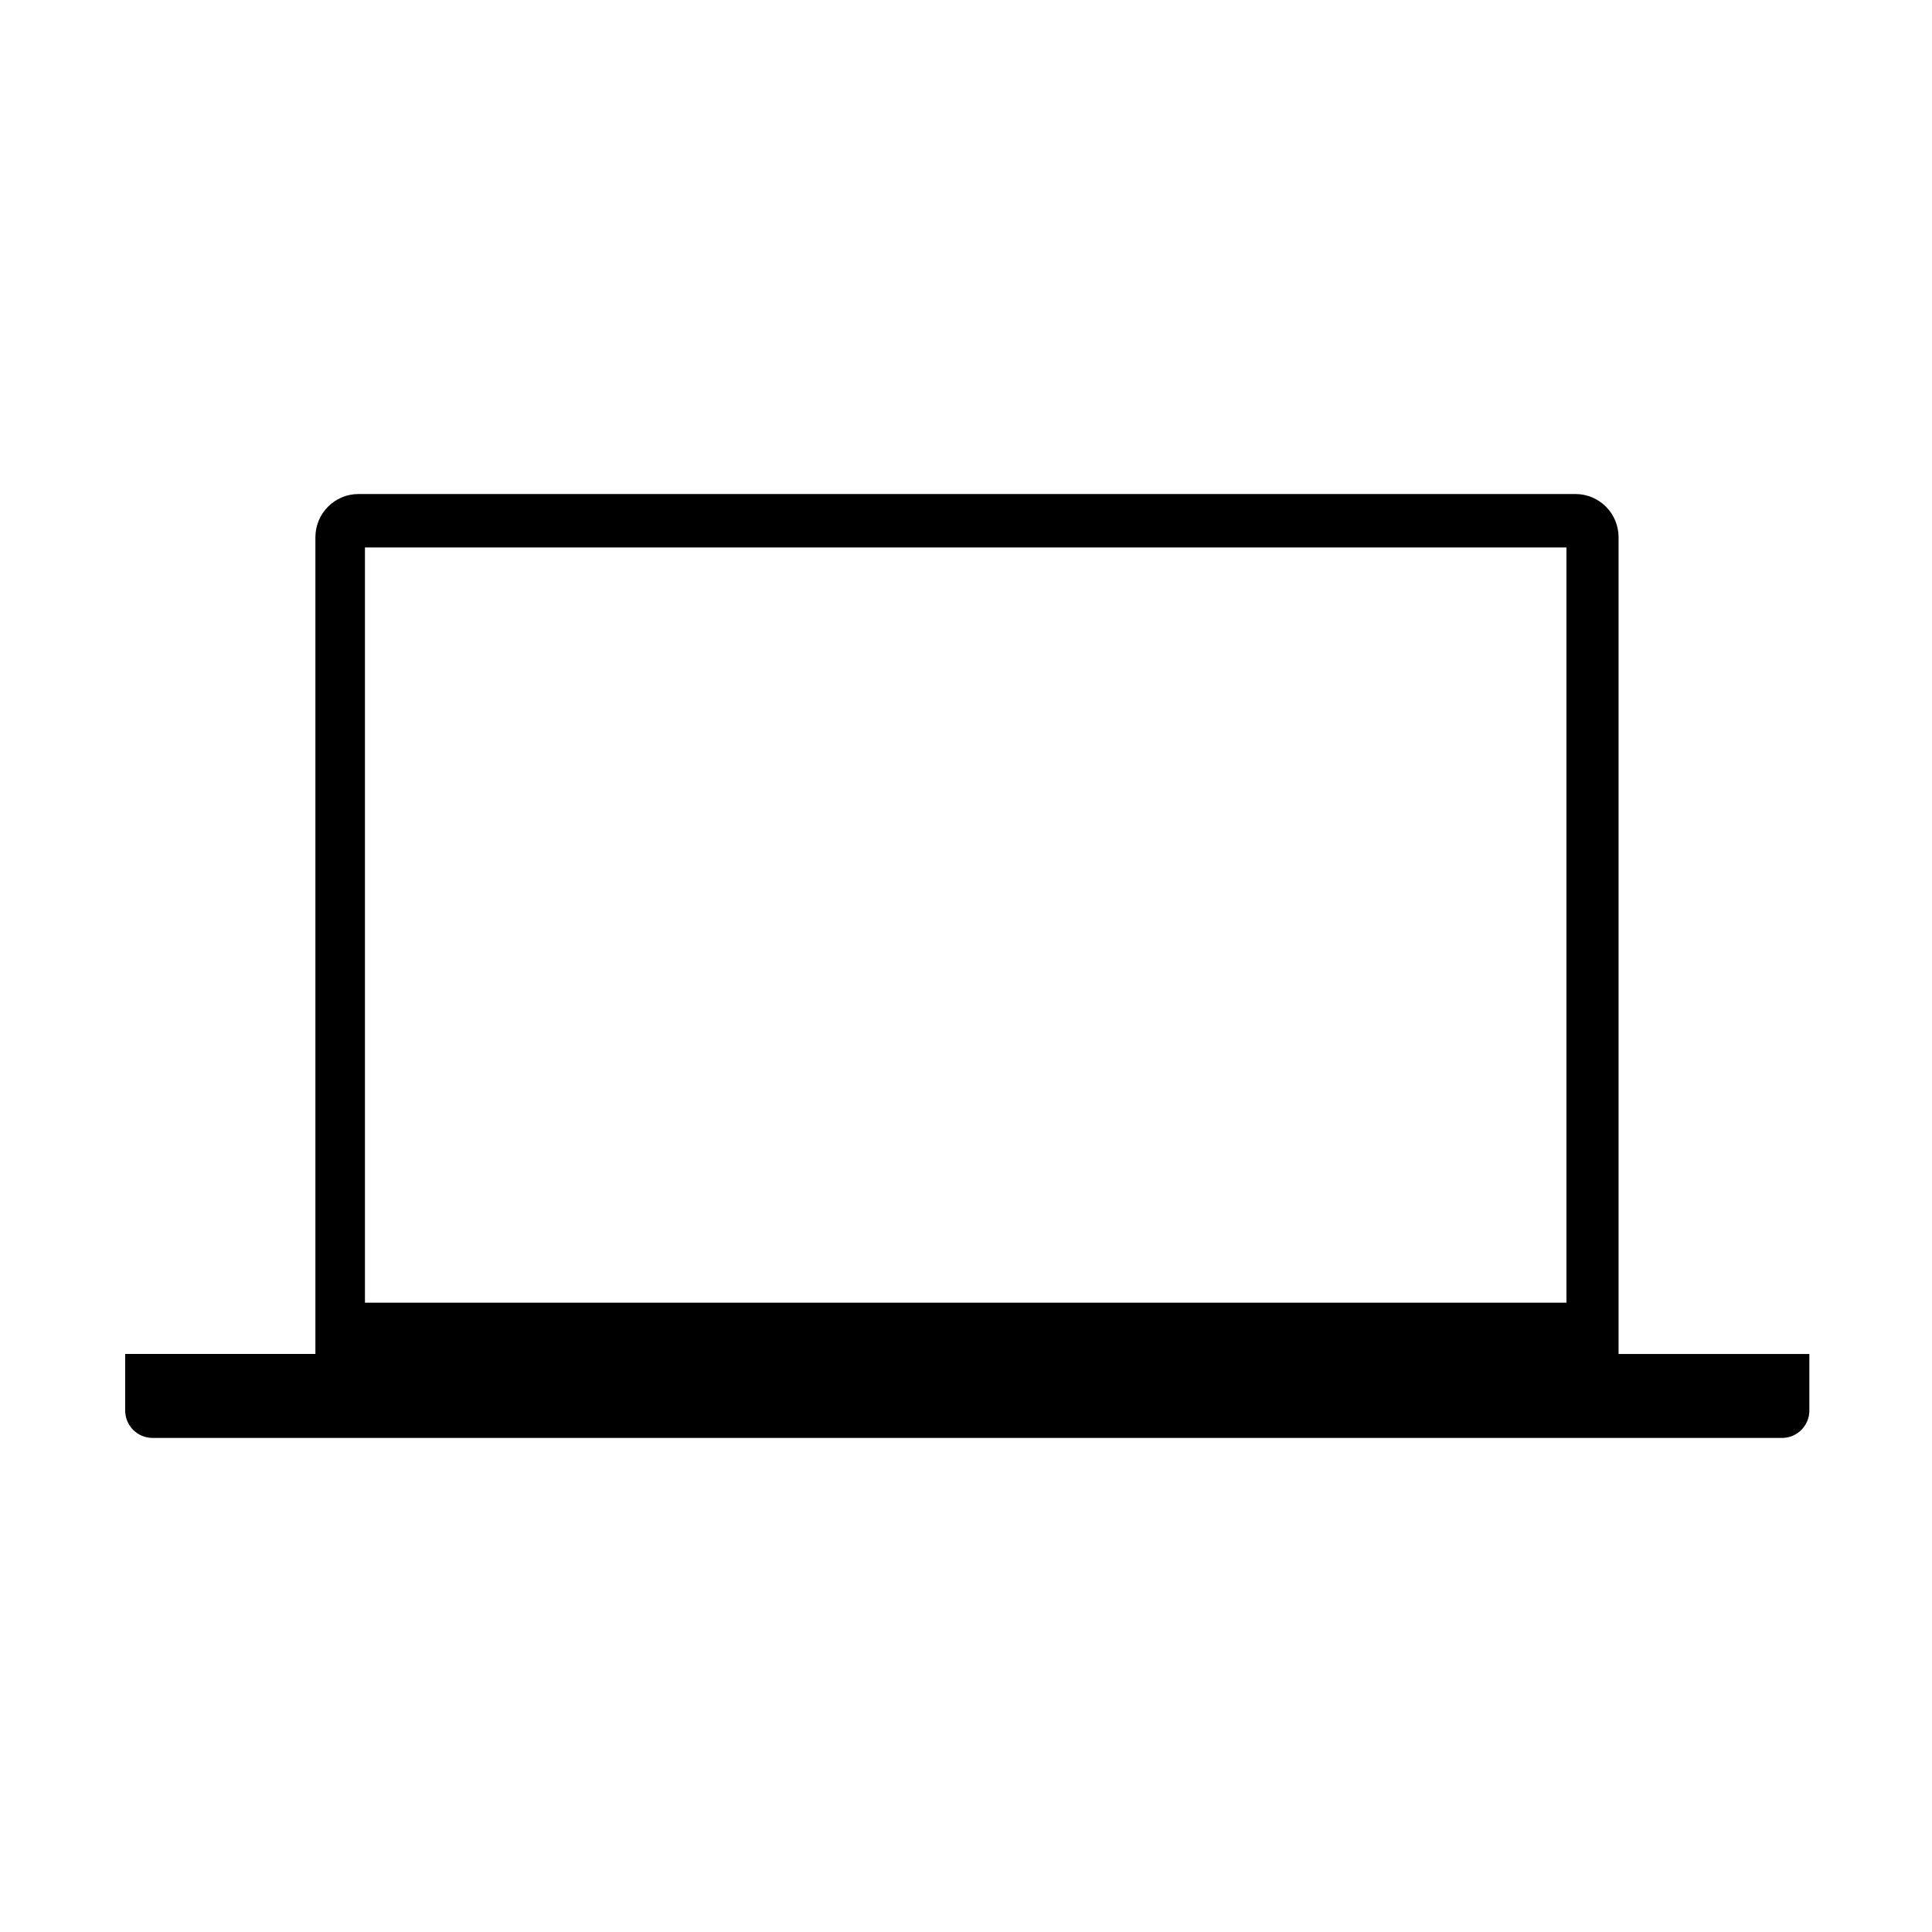 <svg xmlns="http://www.w3.org/2000/svg" xmlns:xlink="http://www.w3.org/1999/xlink" version="1.1" id="Capa_1" x="0px" y="0px" width="48px" height="48px" viewBox="0 0 48 48" enable-background="new 0 0 48 48" xml:space="preserve">
<g id="Layer_1" display="none">
</g>
<g id="Layer_6" display="none">
	<path display="inline" stroke="#FFFFFF" d="M103,75c0,1.104-0.896,2-2,2H61c-1.104,0-2-0.896-2-2V54c0-1.104,0.896-2,2-2h40   c1.104,0,2,0.896,2,2V75z" fill="#000000"/>
	<path display="inline" stroke="#000000" d="M101,70.2c0,1.8,0,1.8-2,1.8H63c-2,0-2,0-2-1.8V55.8c0-1.8,0-1.8,2-1.8h36   c2,0,2,0,2,1.8V70.2z"/>
	<rect x="71" y="79" display="inline" stroke="#000000" width="20" height="1"/>
	<rect x="80" y="77" display="inline" stroke="#000000" width="2" height="1"/>
</g>
<path fill="#000000" d="M40.213,33.64v-1.401V13.349c0-0.594-0.479-1.075-1.07-1.075H8.906c-0.591,0-1.07,0.481-1.07,1.075v18.889  c0,0.001,0,0.001,0,0.001v1.4H3.11v1.406l0,0c0,0.375,0.305,0.68,0.68,0.68h40.484c0.375,0,0.679-0.305,0.679-0.68V33.64H40.213z   M38.918,32.365H9.067V13.601h29.851V32.365z"/>
</svg>